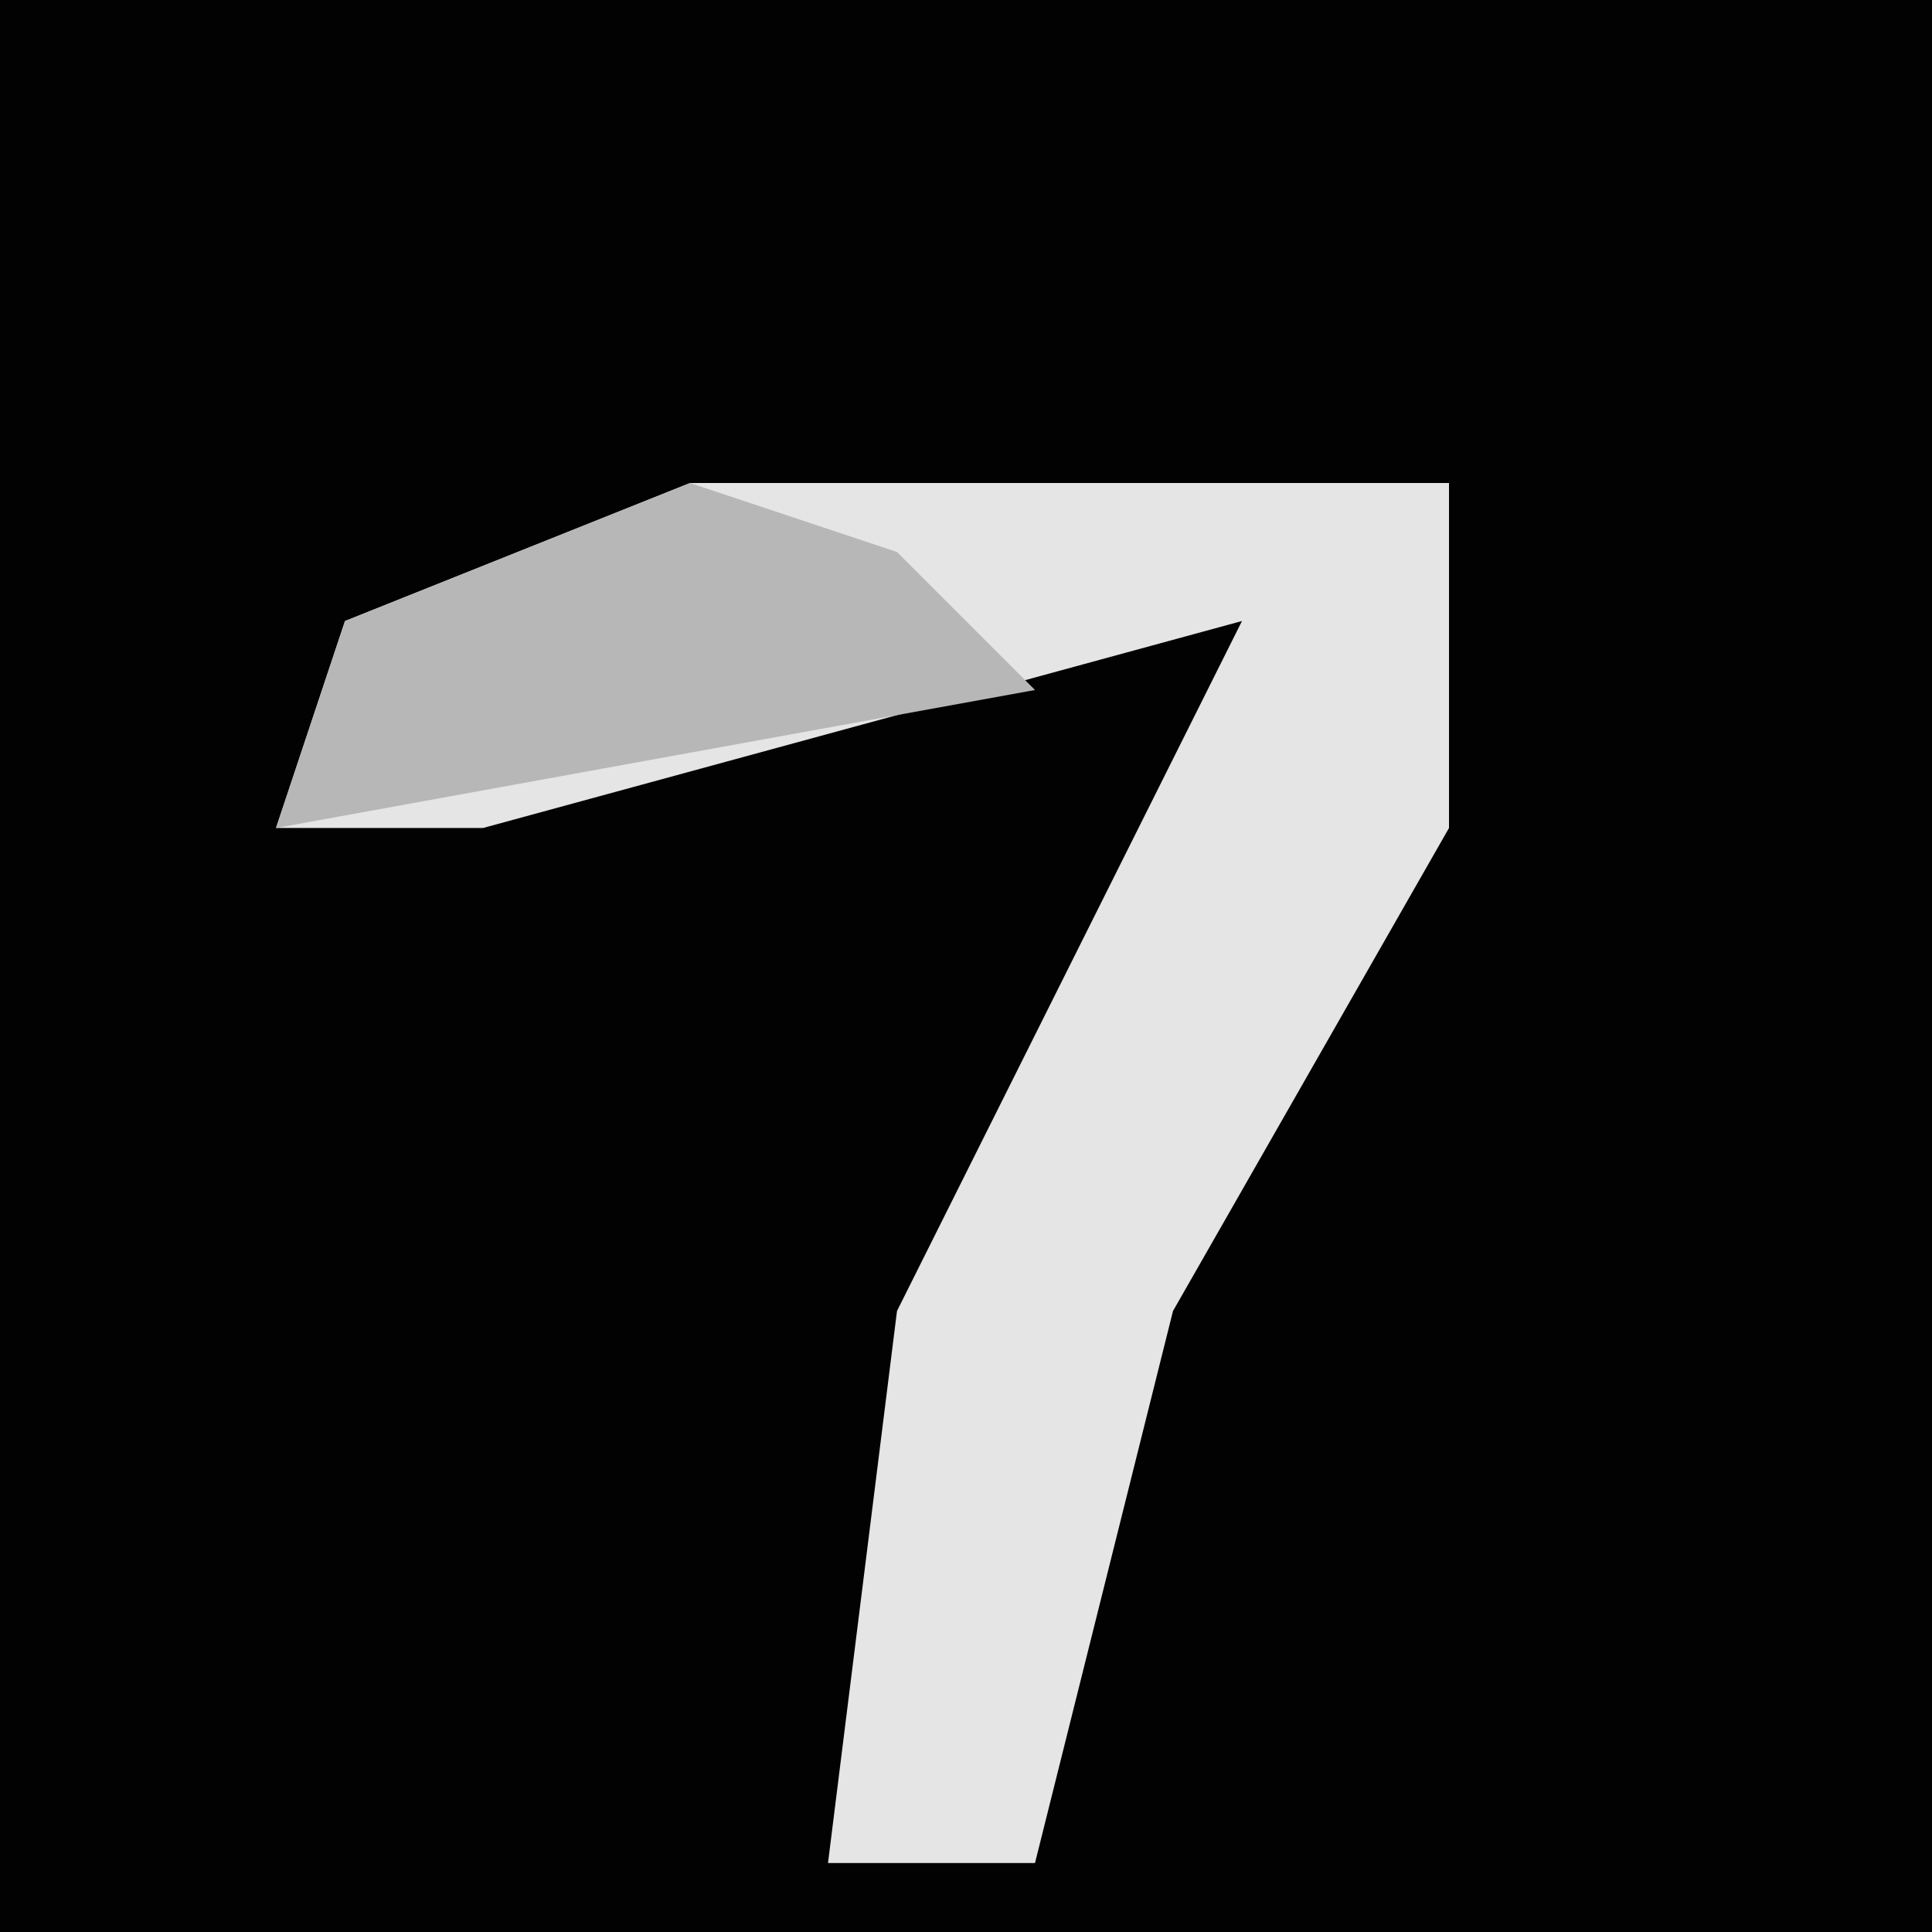 <?xml version="1.0" encoding="UTF-8"?>
<svg version="1.1" xmlns="http://www.w3.org/2000/svg" width="28" height="28">
<path d="M0,0 L28,0 L28,28 L0,28 Z " fill="#020202" transform="translate(0,0)"/>
<path d="M0,0 L11,0 L11,5 L7,12 L5,20 L2,20 L3,12 L8,2 L-3,5 L-6,5 L-5,2 Z " fill="#E5E5E5" transform="translate(10,7)"/>
<path d="M0,0 L3,1 L5,3 L-6,5 L-5,2 Z " fill="#B7B7B7" transform="translate(10,7)"/>
</svg>
